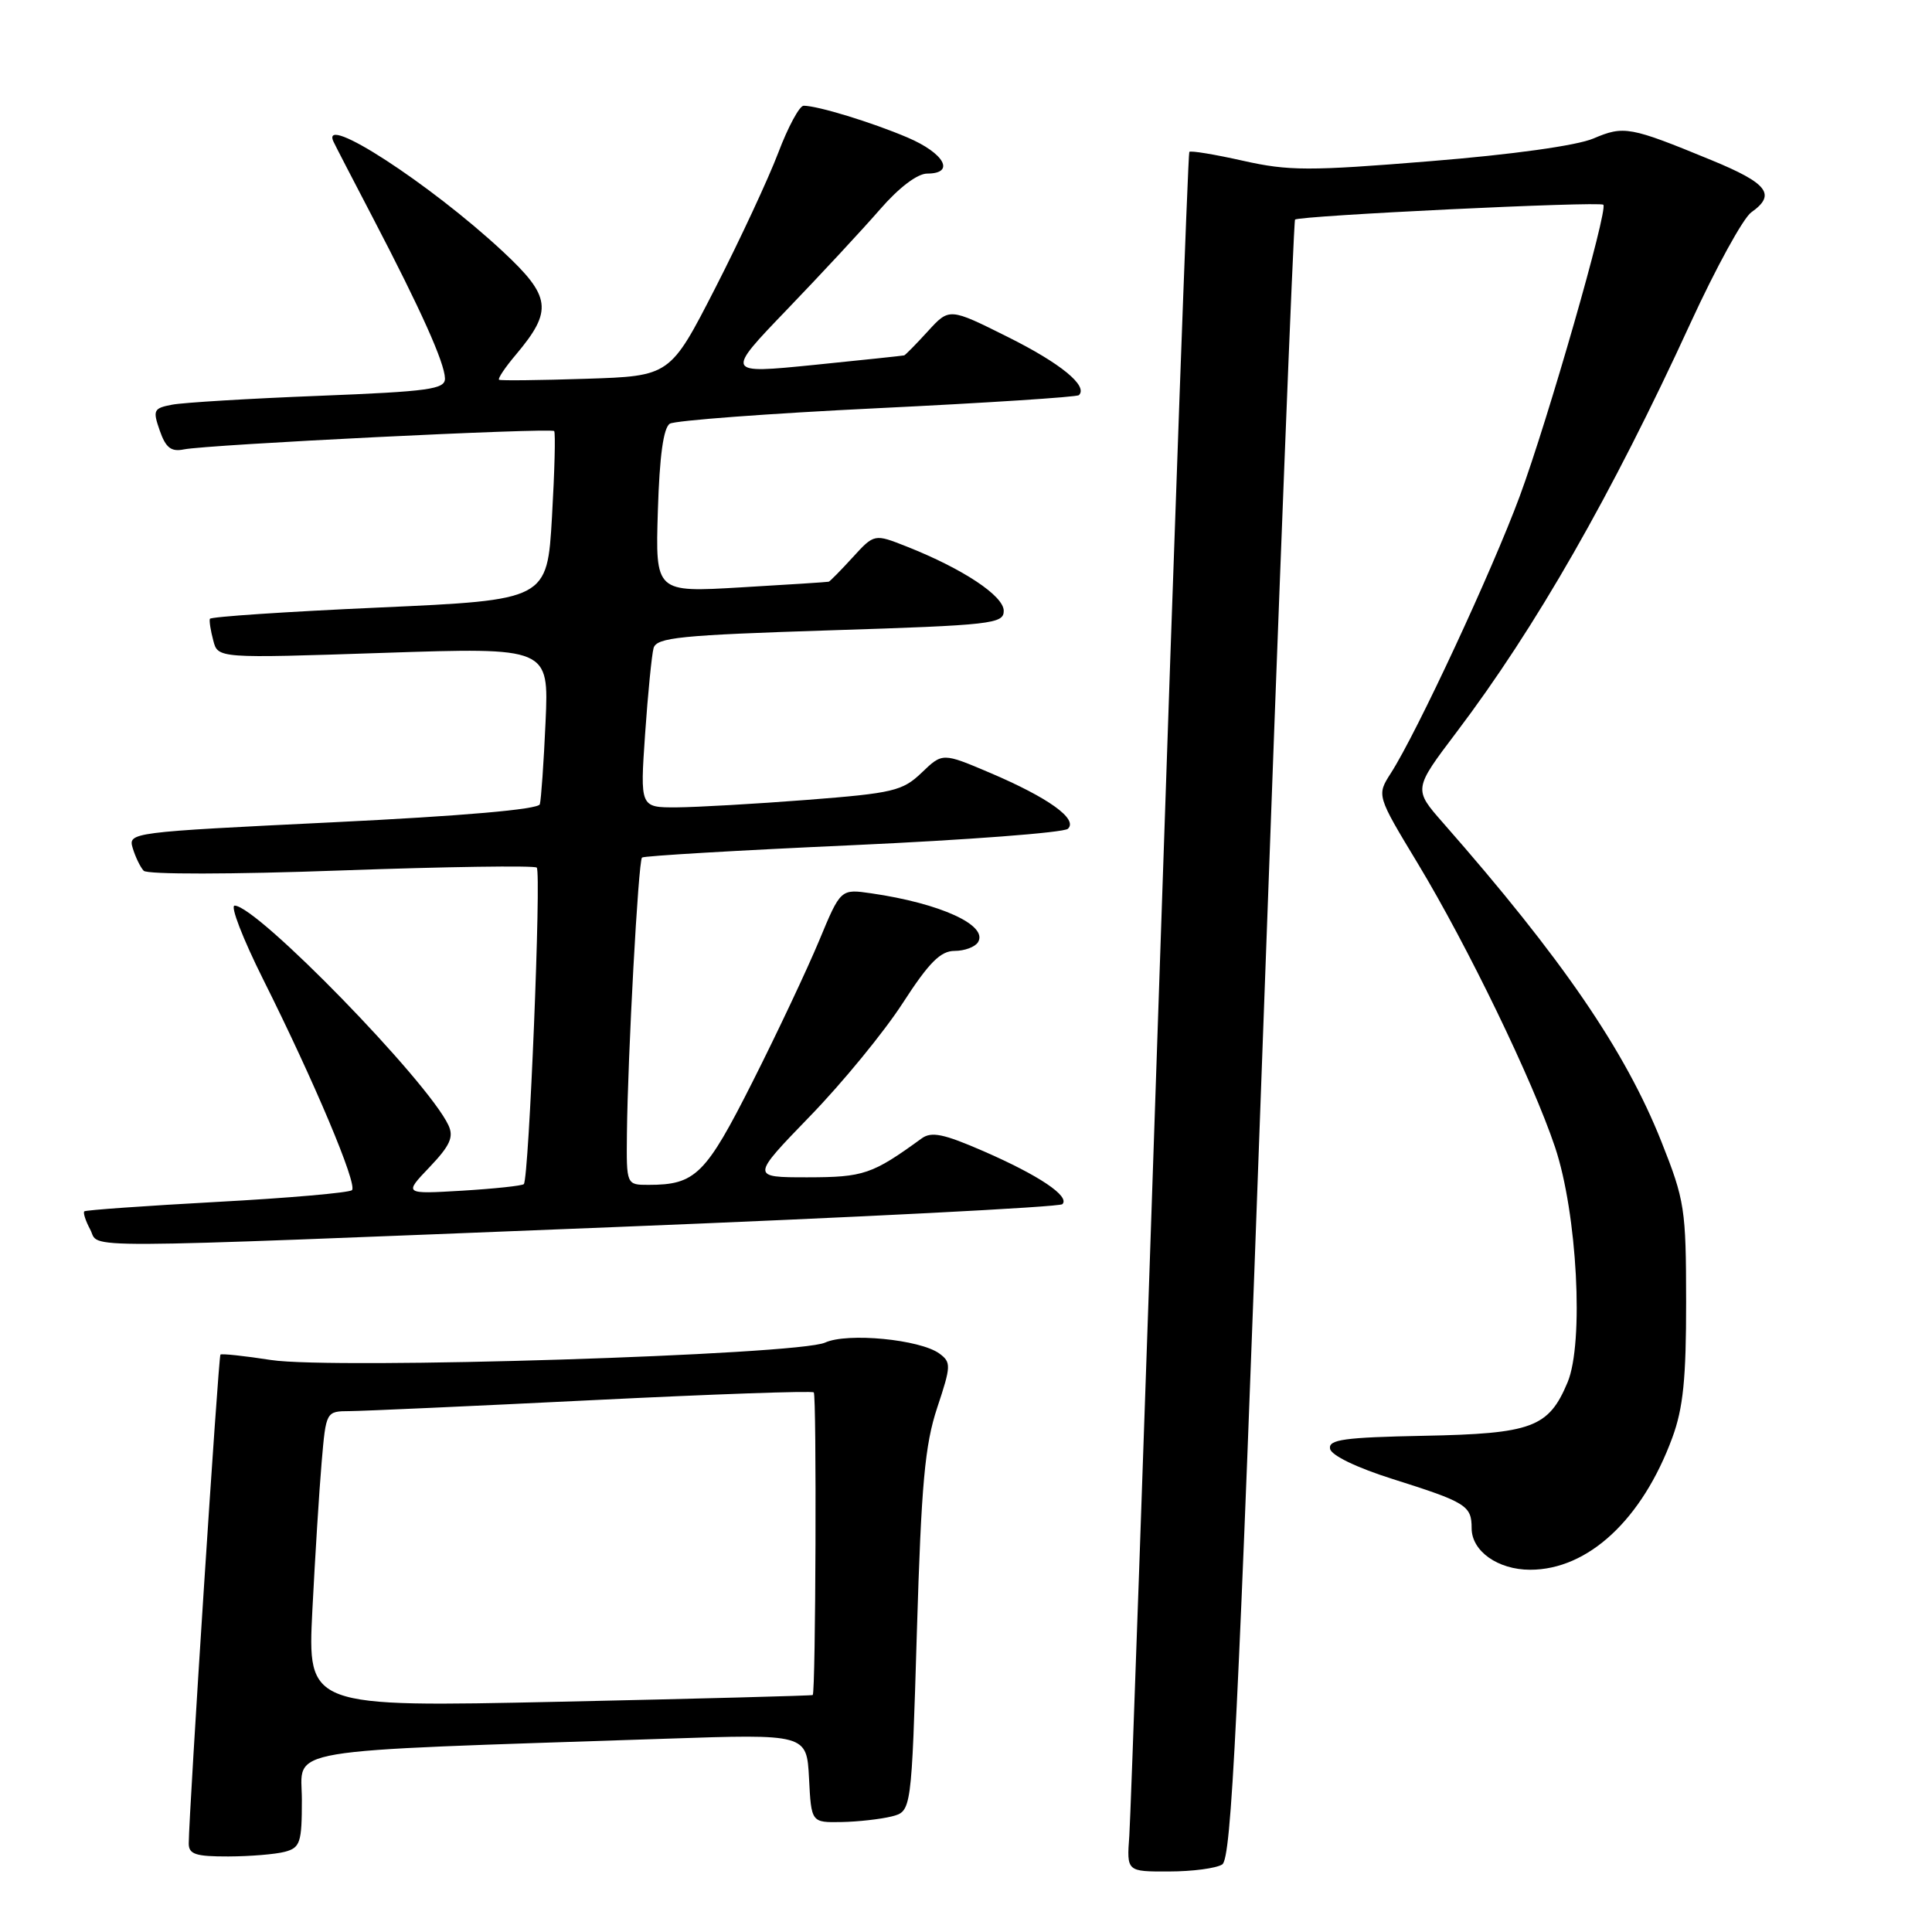 <?xml version="1.0" encoding="UTF-8" standalone="no"?>
<!DOCTYPE svg PUBLIC "-//W3C//DTD SVG 1.1//EN" "http://www.w3.org/Graphics/SVG/1.1/DTD/svg11.dtd" >
<svg xmlns="http://www.w3.org/2000/svg" xmlns:xlink="http://www.w3.org/1999/xlink" version="1.1" viewBox="0 0 256 256">
 <g >
 <path fill="currentColor"
d=" M 161.95 247.05 C 163.17 246.28 164.05 228.44 167.33 137.82 C 169.48 78.24 171.41 29.32 171.60 29.10 C 172.08 28.58 211.98 26.65 212.45 27.13 C 213.10 27.79 205.09 55.70 201.37 65.76 C 197.71 75.65 187.74 97.08 184.30 102.44 C 182.41 105.39 182.41 105.39 187.88 114.44 C 194.50 125.42 203.08 143.15 206.05 152.00 C 208.99 160.77 209.90 177.94 207.71 183.17 C 205.20 189.16 203.02 189.97 188.65 190.25 C 178.11 190.46 176.00 190.75 176.24 191.97 C 176.40 192.85 179.77 194.47 184.51 195.97 C 194.29 199.06 195.00 199.50 195.00 202.50 C 195.00 205.54 198.48 208.00 202.76 208.00 C 210.43 208.00 217.60 201.34 221.59 190.50 C 223.03 186.59 223.43 182.67 223.42 172.50 C 223.41 160.18 223.24 159.07 220.15 151.29 C 215.35 139.21 206.98 126.99 191.21 109.03 C 187.29 104.57 187.29 104.57 192.99 97.03 C 203.48 83.17 213.54 65.60 223.99 42.83 C 227.36 35.50 230.99 28.88 232.06 28.13 C 235.39 25.78 234.25 24.29 226.75 21.21 C 215.97 16.77 215.18 16.63 211.14 18.35 C 208.94 19.29 200.40 20.48 189.50 21.36 C 173.45 22.67 170.76 22.66 164.70 21.30 C 160.96 20.46 157.76 19.93 157.59 20.13 C 157.42 20.34 155.64 69.55 153.63 129.50 C 151.62 189.45 149.82 240.64 149.64 243.25 C 149.29 248.00 149.29 248.00 154.90 247.98 C 157.98 247.98 161.15 247.56 161.95 247.05 Z  M 37.75 245.37 C 39.78 244.83 40.00 244.15 40.00 238.50 C 40.00 231.48 36.06 232.14 88.20 230.39 C 106.89 229.76 106.89 229.76 107.20 235.63 C 107.50 241.50 107.50 241.50 111.50 241.43 C 113.70 241.39 116.69 241.05 118.14 240.69 C 120.78 240.02 120.78 240.02 121.49 216.26 C 122.08 196.60 122.55 191.47 124.18 186.54 C 126.03 180.98 126.05 180.51 124.47 179.35 C 121.90 177.48 112.28 176.55 109.33 177.90 C 105.70 179.55 44.25 181.48 35.93 180.21 C 32.39 179.66 29.37 179.34 29.21 179.49 C 28.94 179.73 25.04 240.01 25.01 244.25 C 25.00 245.70 25.91 246.00 30.25 245.99 C 33.14 245.98 36.51 245.70 37.75 245.37 Z  M 81.29 162.60 C 113.62 161.31 140.39 159.94 140.77 159.56 C 141.81 158.52 137.67 155.74 130.30 152.53 C 125.04 150.24 123.42 149.90 122.12 150.85 C 115.57 155.61 114.45 155.99 107.00 156.00 C 99.49 156.00 99.49 156.00 107.32 147.91 C 111.63 143.47 117.16 136.72 119.62 132.91 C 123.10 127.53 124.63 126.00 126.49 126.00 C 127.81 126.00 129.20 125.48 129.59 124.85 C 130.98 122.61 124.62 119.70 115.45 118.37 C 111.39 117.78 111.39 117.78 108.54 124.64 C 106.97 128.41 103.01 136.82 99.73 143.32 C 93.50 155.67 92.16 157.00 85.93 157.00 C 83.00 157.00 83.00 157.00 83.07 150.25 C 83.18 139.85 84.58 114.08 85.07 113.63 C 85.31 113.41 97.88 112.67 113.00 111.99 C 128.12 111.30 140.95 110.33 141.50 109.82 C 142.88 108.54 138.94 105.71 131.20 102.41 C 124.89 99.73 124.89 99.73 122.13 102.38 C 119.59 104.81 118.36 105.10 106.93 105.99 C 100.10 106.52 92.32 106.96 89.66 106.98 C 84.81 107.00 84.81 107.00 85.48 97.25 C 85.85 91.89 86.36 86.77 86.60 85.88 C 87.00 84.47 90.08 84.16 110.03 83.52 C 131.46 82.84 133.00 82.66 133.00 80.94 C 133.00 78.95 127.59 75.37 120.17 72.43 C 115.85 70.72 115.85 70.72 112.98 73.86 C 111.40 75.59 109.97 77.04 109.81 77.08 C 109.64 77.13 104.40 77.47 98.17 77.83 C 86.84 78.50 86.84 78.50 87.17 67.71 C 87.39 60.41 87.91 56.67 88.76 56.14 C 89.46 55.72 101.83 54.79 116.26 54.09 C 130.69 53.39 142.71 52.61 142.96 52.36 C 144.21 51.14 140.54 48.14 133.54 44.65 C 125.79 40.78 125.79 40.78 122.95 43.89 C 121.39 45.60 119.97 47.04 119.81 47.09 C 119.64 47.14 114.23 47.71 107.80 48.36 C 96.10 49.53 96.10 49.53 104.30 41.00 C 108.81 36.31 114.35 30.34 116.61 27.74 C 119.12 24.85 121.56 23.00 122.86 23.00 C 126.62 23.00 125.15 20.31 120.25 18.22 C 115.50 16.20 108.38 14.02 106.49 14.01 C 105.94 14.00 104.42 16.81 103.12 20.25 C 101.81 23.69 98.06 31.75 94.78 38.16 C 88.80 49.83 88.80 49.83 77.65 50.19 C 71.52 50.39 66.33 50.45 66.13 50.32 C 65.92 50.19 66.93 48.68 68.38 46.97 C 73.28 41.14 73.04 39.29 66.58 33.28 C 56.98 24.35 42.42 14.90 44.18 18.75 C 44.36 19.16 46.75 23.77 49.48 29.00 C 55.76 41.04 58.91 48.05 58.96 50.14 C 58.99 51.58 56.88 51.87 42.25 52.45 C 33.04 52.81 24.30 53.34 22.82 53.62 C 20.34 54.09 20.22 54.34 21.17 57.06 C 21.96 59.33 22.68 59.89 24.35 59.55 C 27.40 58.91 73.00 56.66 73.43 57.12 C 73.62 57.33 73.49 62.45 73.14 68.50 C 72.50 79.50 72.50 79.50 50.24 80.50 C 37.99 81.05 27.90 81.72 27.81 82.00 C 27.71 82.28 27.91 83.57 28.26 84.87 C 28.87 87.24 28.87 87.24 50.80 86.51 C 72.73 85.78 72.73 85.78 72.29 95.64 C 72.05 101.06 71.70 105.98 71.53 106.57 C 71.32 107.25 61.35 108.12 44.08 108.96 C 17.23 110.27 16.96 110.30 17.59 112.39 C 17.94 113.55 18.59 114.90 19.04 115.38 C 19.51 115.88 30.65 115.87 45.18 115.34 C 59.11 114.84 70.78 114.67 71.12 114.96 C 71.75 115.51 70.09 156.18 69.41 156.90 C 69.20 157.12 65.54 157.51 61.27 157.77 C 53.50 158.23 53.50 158.23 56.92 154.65 C 59.64 151.79 60.15 150.66 59.42 149.10 C 56.70 143.27 34.04 120.00 31.09 120.00 C 30.48 120.00 32.18 124.39 34.86 129.75 C 41.62 143.26 47.39 156.94 46.64 157.70 C 46.29 158.04 38.24 158.75 28.75 159.26 C 19.26 159.78 11.35 160.34 11.17 160.51 C 10.99 160.69 11.34 161.77 11.95 162.91 C 13.33 165.49 7.87 165.52 81.29 162.60 Z  M 41.39 213.36 C 41.75 206.29 42.30 197.46 42.62 193.75 C 43.20 187.00 43.20 187.00 46.35 186.98 C 48.08 186.97 62.53 186.32 78.46 185.53 C 94.39 184.74 107.61 184.27 107.83 184.50 C 108.22 184.89 108.09 224.28 107.69 224.60 C 107.59 224.69 92.48 225.09 74.12 225.49 C 40.75 226.21 40.75 226.21 41.39 213.36 Z "/>
</g>
</svg>